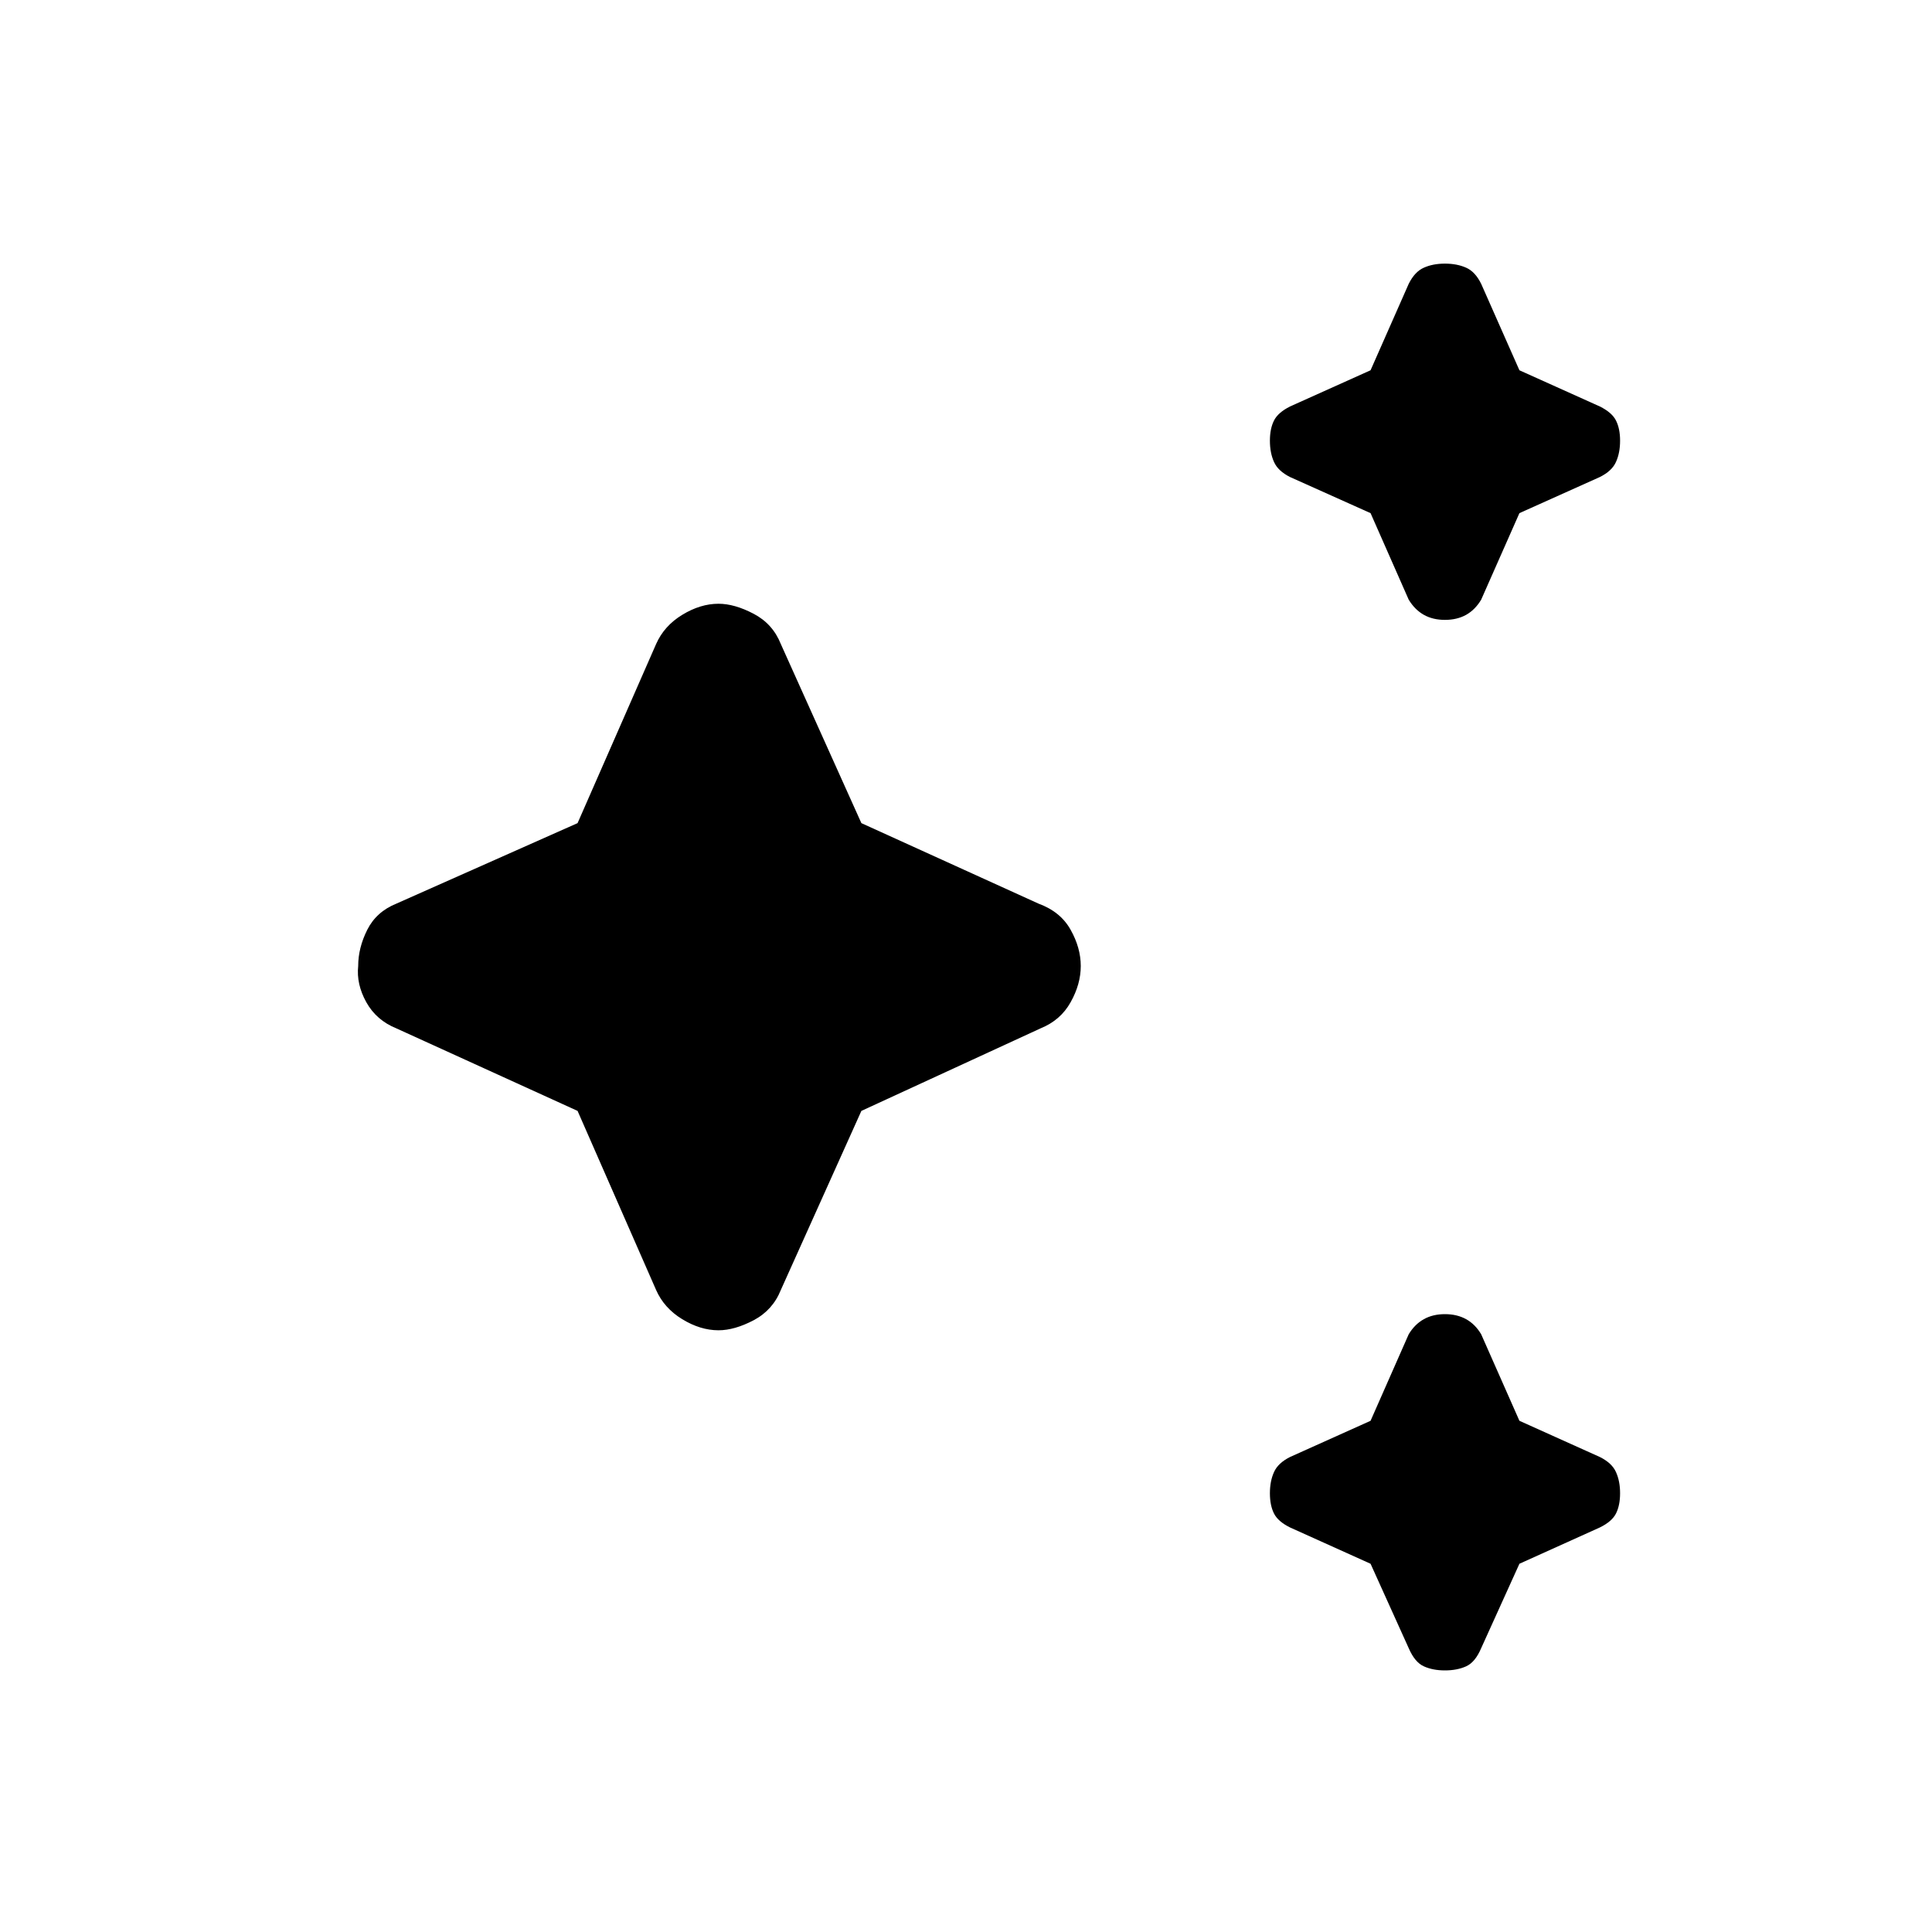 <svg xmlns="http://www.w3.org/2000/svg" height="20" width="20"><path d="M14.958 6.417Q14.833 6.417 14.74 6.365Q14.646 6.312 14.583 6.208L14.188 5.312L13.354 4.938Q13.229 4.875 13.188 4.781Q13.146 4.688 13.146 4.562Q13.146 4.438 13.188 4.354Q13.229 4.271 13.354 4.208L14.188 3.833L14.583 2.938Q14.646 2.812 14.74 2.771Q14.833 2.729 14.958 2.729Q15.083 2.729 15.177 2.771Q15.271 2.812 15.333 2.938L15.729 3.833L16.562 4.208Q16.688 4.271 16.729 4.354Q16.771 4.438 16.771 4.562Q16.771 4.688 16.729 4.781Q16.688 4.875 16.562 4.938L15.729 5.312L15.333 6.208Q15.271 6.312 15.177 6.365Q15.083 6.417 14.958 6.417ZM14.958 17.292Q14.833 17.292 14.74 17.25Q14.646 17.208 14.583 17.062L14.188 16.188L13.354 15.812Q13.229 15.75 13.188 15.667Q13.146 15.583 13.146 15.458Q13.146 15.333 13.188 15.24Q13.229 15.146 13.354 15.083L14.188 14.708L14.583 13.812Q14.646 13.708 14.74 13.656Q14.833 13.604 14.958 13.604Q15.083 13.604 15.177 13.656Q15.271 13.708 15.333 13.812L15.729 14.708L16.562 15.083Q16.688 15.146 16.729 15.24Q16.771 15.333 16.771 15.458Q16.771 15.583 16.729 15.667Q16.688 15.75 16.562 15.812L15.729 16.188L15.333 17.062Q15.271 17.208 15.177 17.25Q15.083 17.292 14.958 17.292ZM7.438 13.771Q7.25 13.771 7.062 13.656Q6.875 13.542 6.792 13.354L5.979 11.5L4.104 10.646Q3.896 10.562 3.792 10.375Q3.688 10.188 3.708 10Q3.708 9.812 3.802 9.625Q3.896 9.438 4.104 9.354L5.979 8.521L6.792 6.667Q6.875 6.479 7.062 6.365Q7.25 6.25 7.438 6.25Q7.604 6.25 7.802 6.354Q8 6.458 8.083 6.667L8.917 8.521L10.75 9.354Q10.979 9.438 11.083 9.625Q11.188 9.812 11.188 10Q11.188 10.188 11.083 10.375Q10.979 10.562 10.771 10.646L8.917 11.5L8.083 13.354Q8 13.562 7.802 13.667Q7.604 13.771 7.438 13.771Z"/></svg>